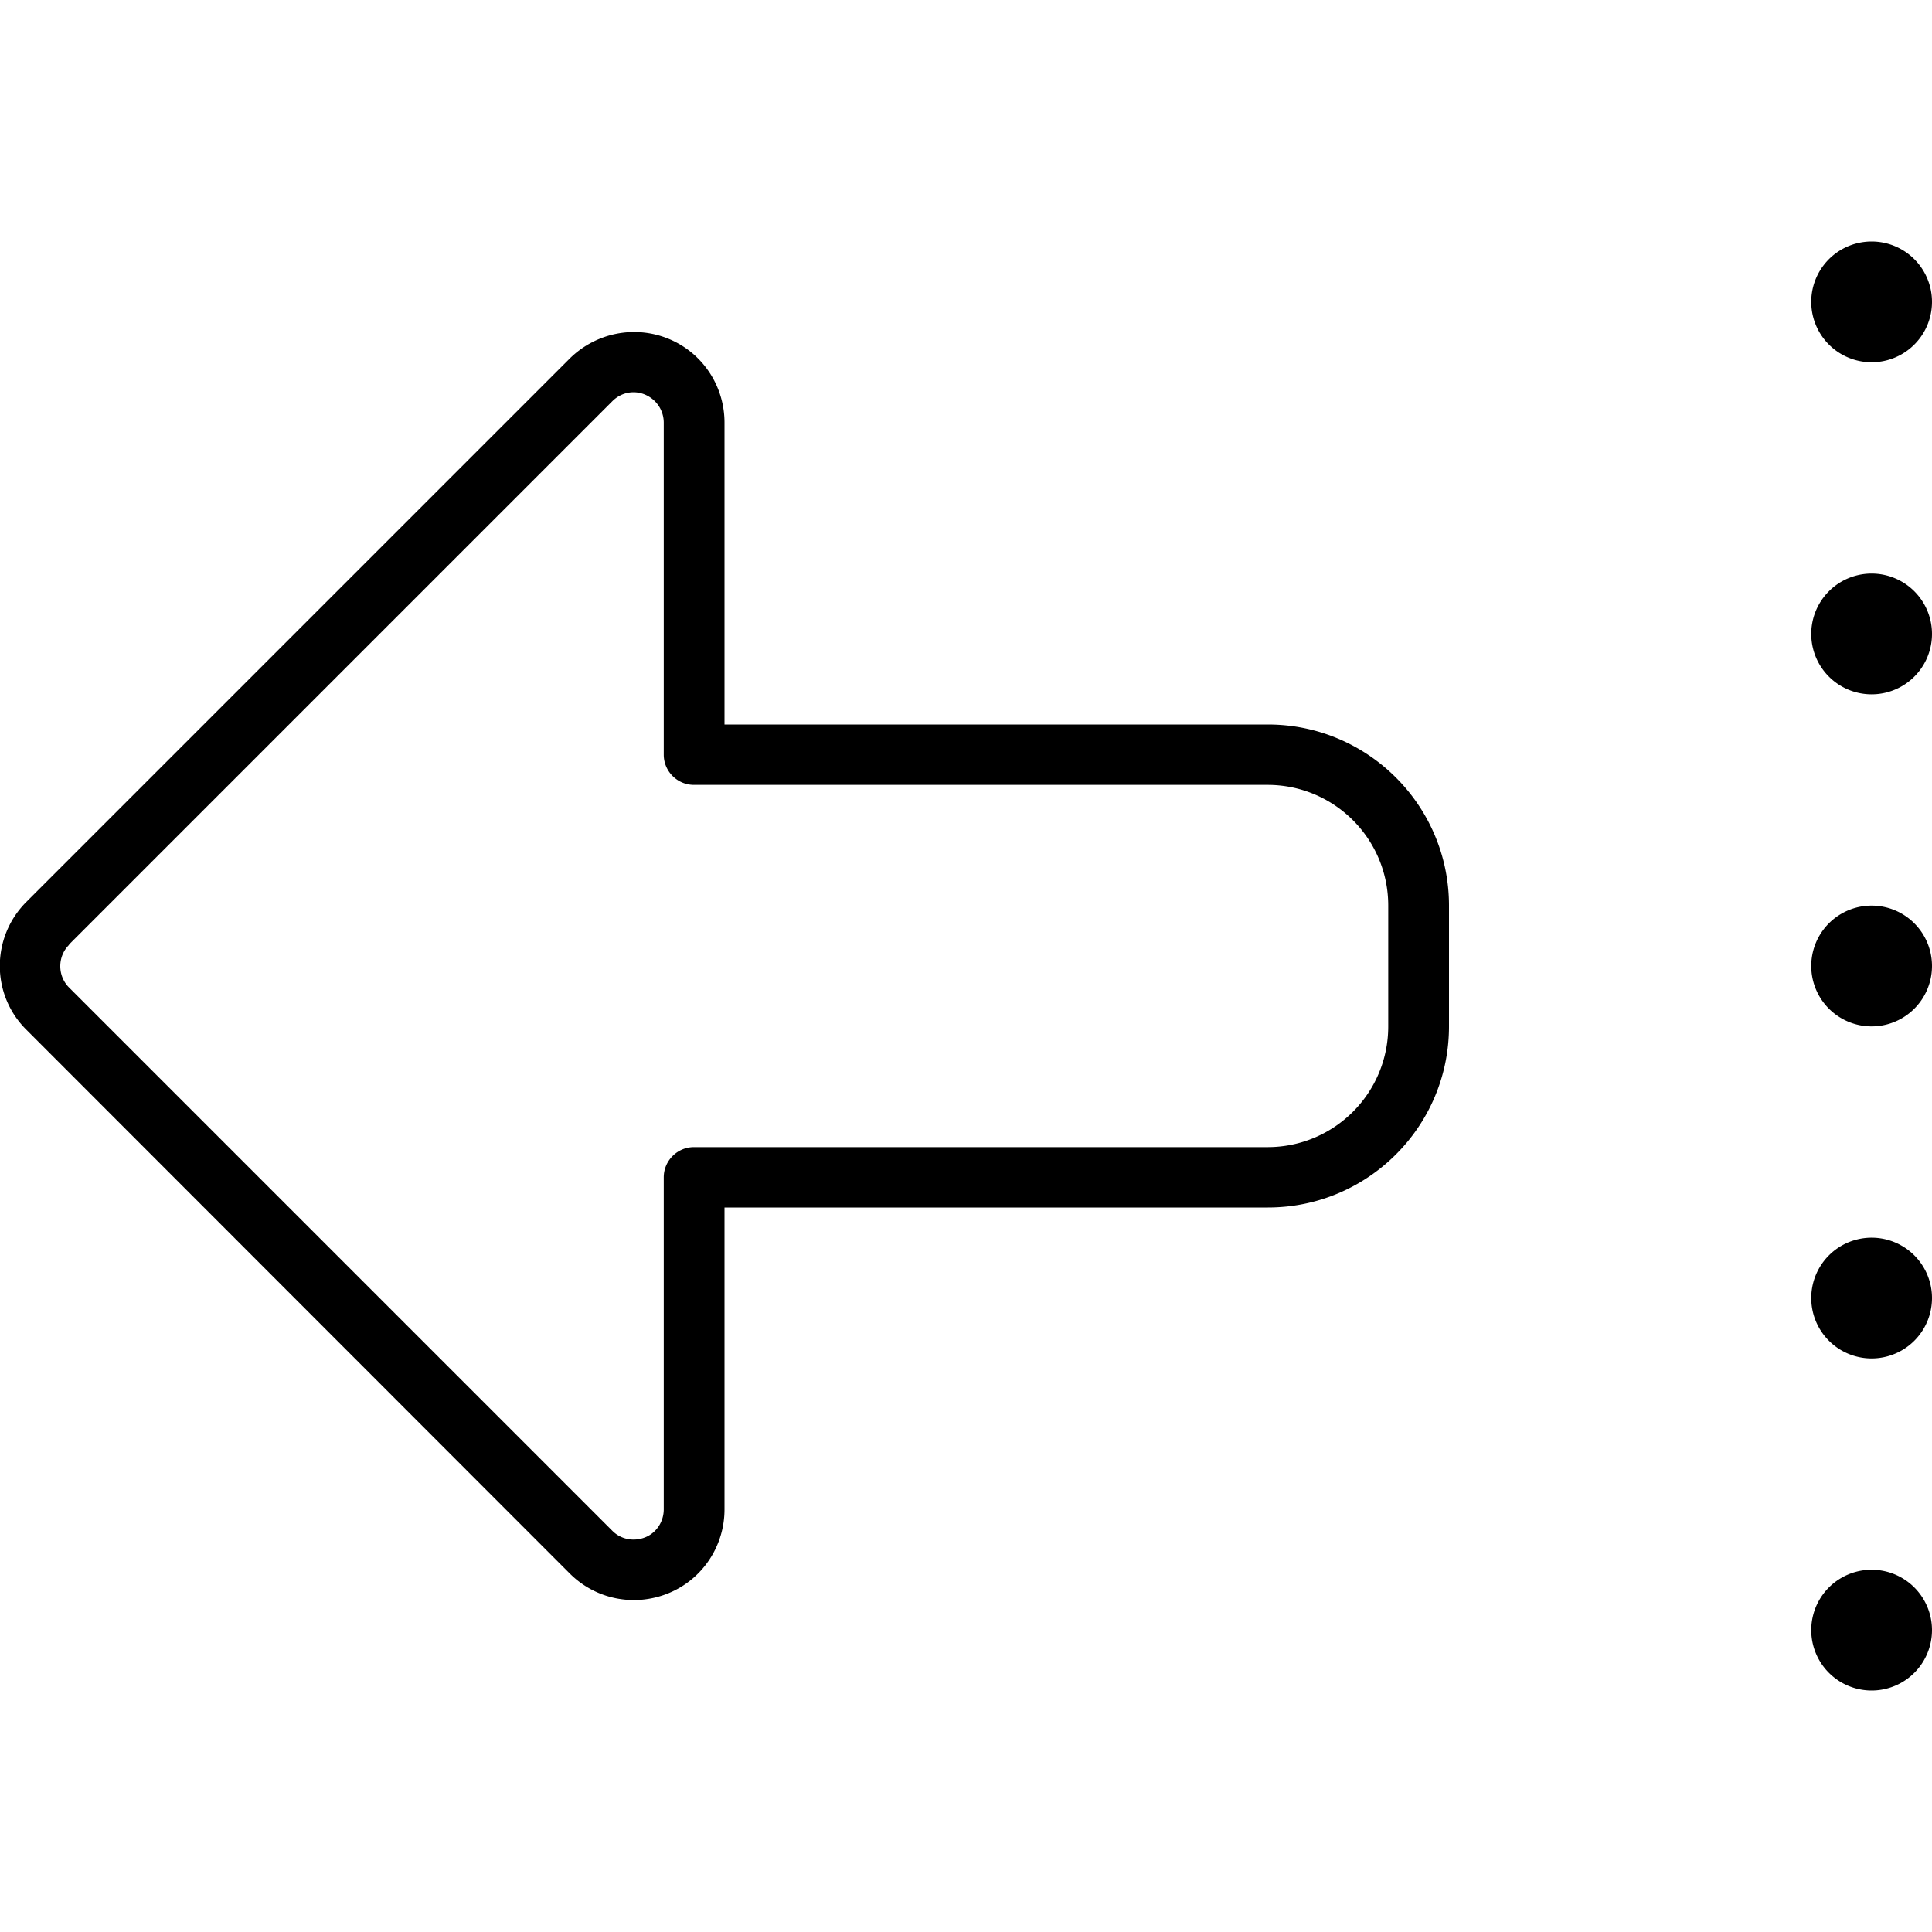 <svg xmlns="http://www.w3.org/2000/svg" viewBox="0 0 512 512"><!--! Font Awesome Pro 7.1.0 by @fontawesome - https://fontawesome.com License - https://fontawesome.com/license (Commercial License) Copyright 2025 Fonticons, Inc. --><path fill="currentColor" d="M18.3 250.3l144-144c2.3-2.3 5.7-3 8.7-1.7s4.9 4.2 4.9 7.4l0 88c0 4.4 3.6 8 8 8l152 0c17.7 0 32 14.3 32 32l0 32c0 17.7-14.3 32-32 32l-152 0c-4.4 0-8 3.6-8 8l0 88c0 3.2-1.9 6.2-4.9 7.4l0 0c-3 1.2-6.4 .6-8.7-1.7l-144-144c-3.1-3.1-3.1-8.2 0-11.3zM256 320l80 0c26.5 0 48-21.5 48-48l0-32c0-26.5-21.5-48-48-48l-144 0 0-80c0-9.7-5.8-18.5-14.8-22.2S157.9 88.2 151 95L7 239 7 239c-9.4 9.4-9.4 24.6 0 33.9L151 417c6.9 6.9 17.2 8.9 26.2 5.2S192 409.7 192 400l0-80 64 0zM496 64a16 16 0 1 0 0 32 16 16 0 1 0 0-32zm0 88a16 16 0 1 0 0 32 16 16 0 1 0 0-32zM480 256a16 16 0 1 0 32 0 16 16 0 1 0 -32 0zm16 72a16 16 0 1 0 0 32 16 16 0 1 0 0-32zM480 432a16 16 0 1 0 32 0 16 16 0 1 0 -32 0z"/></svg>